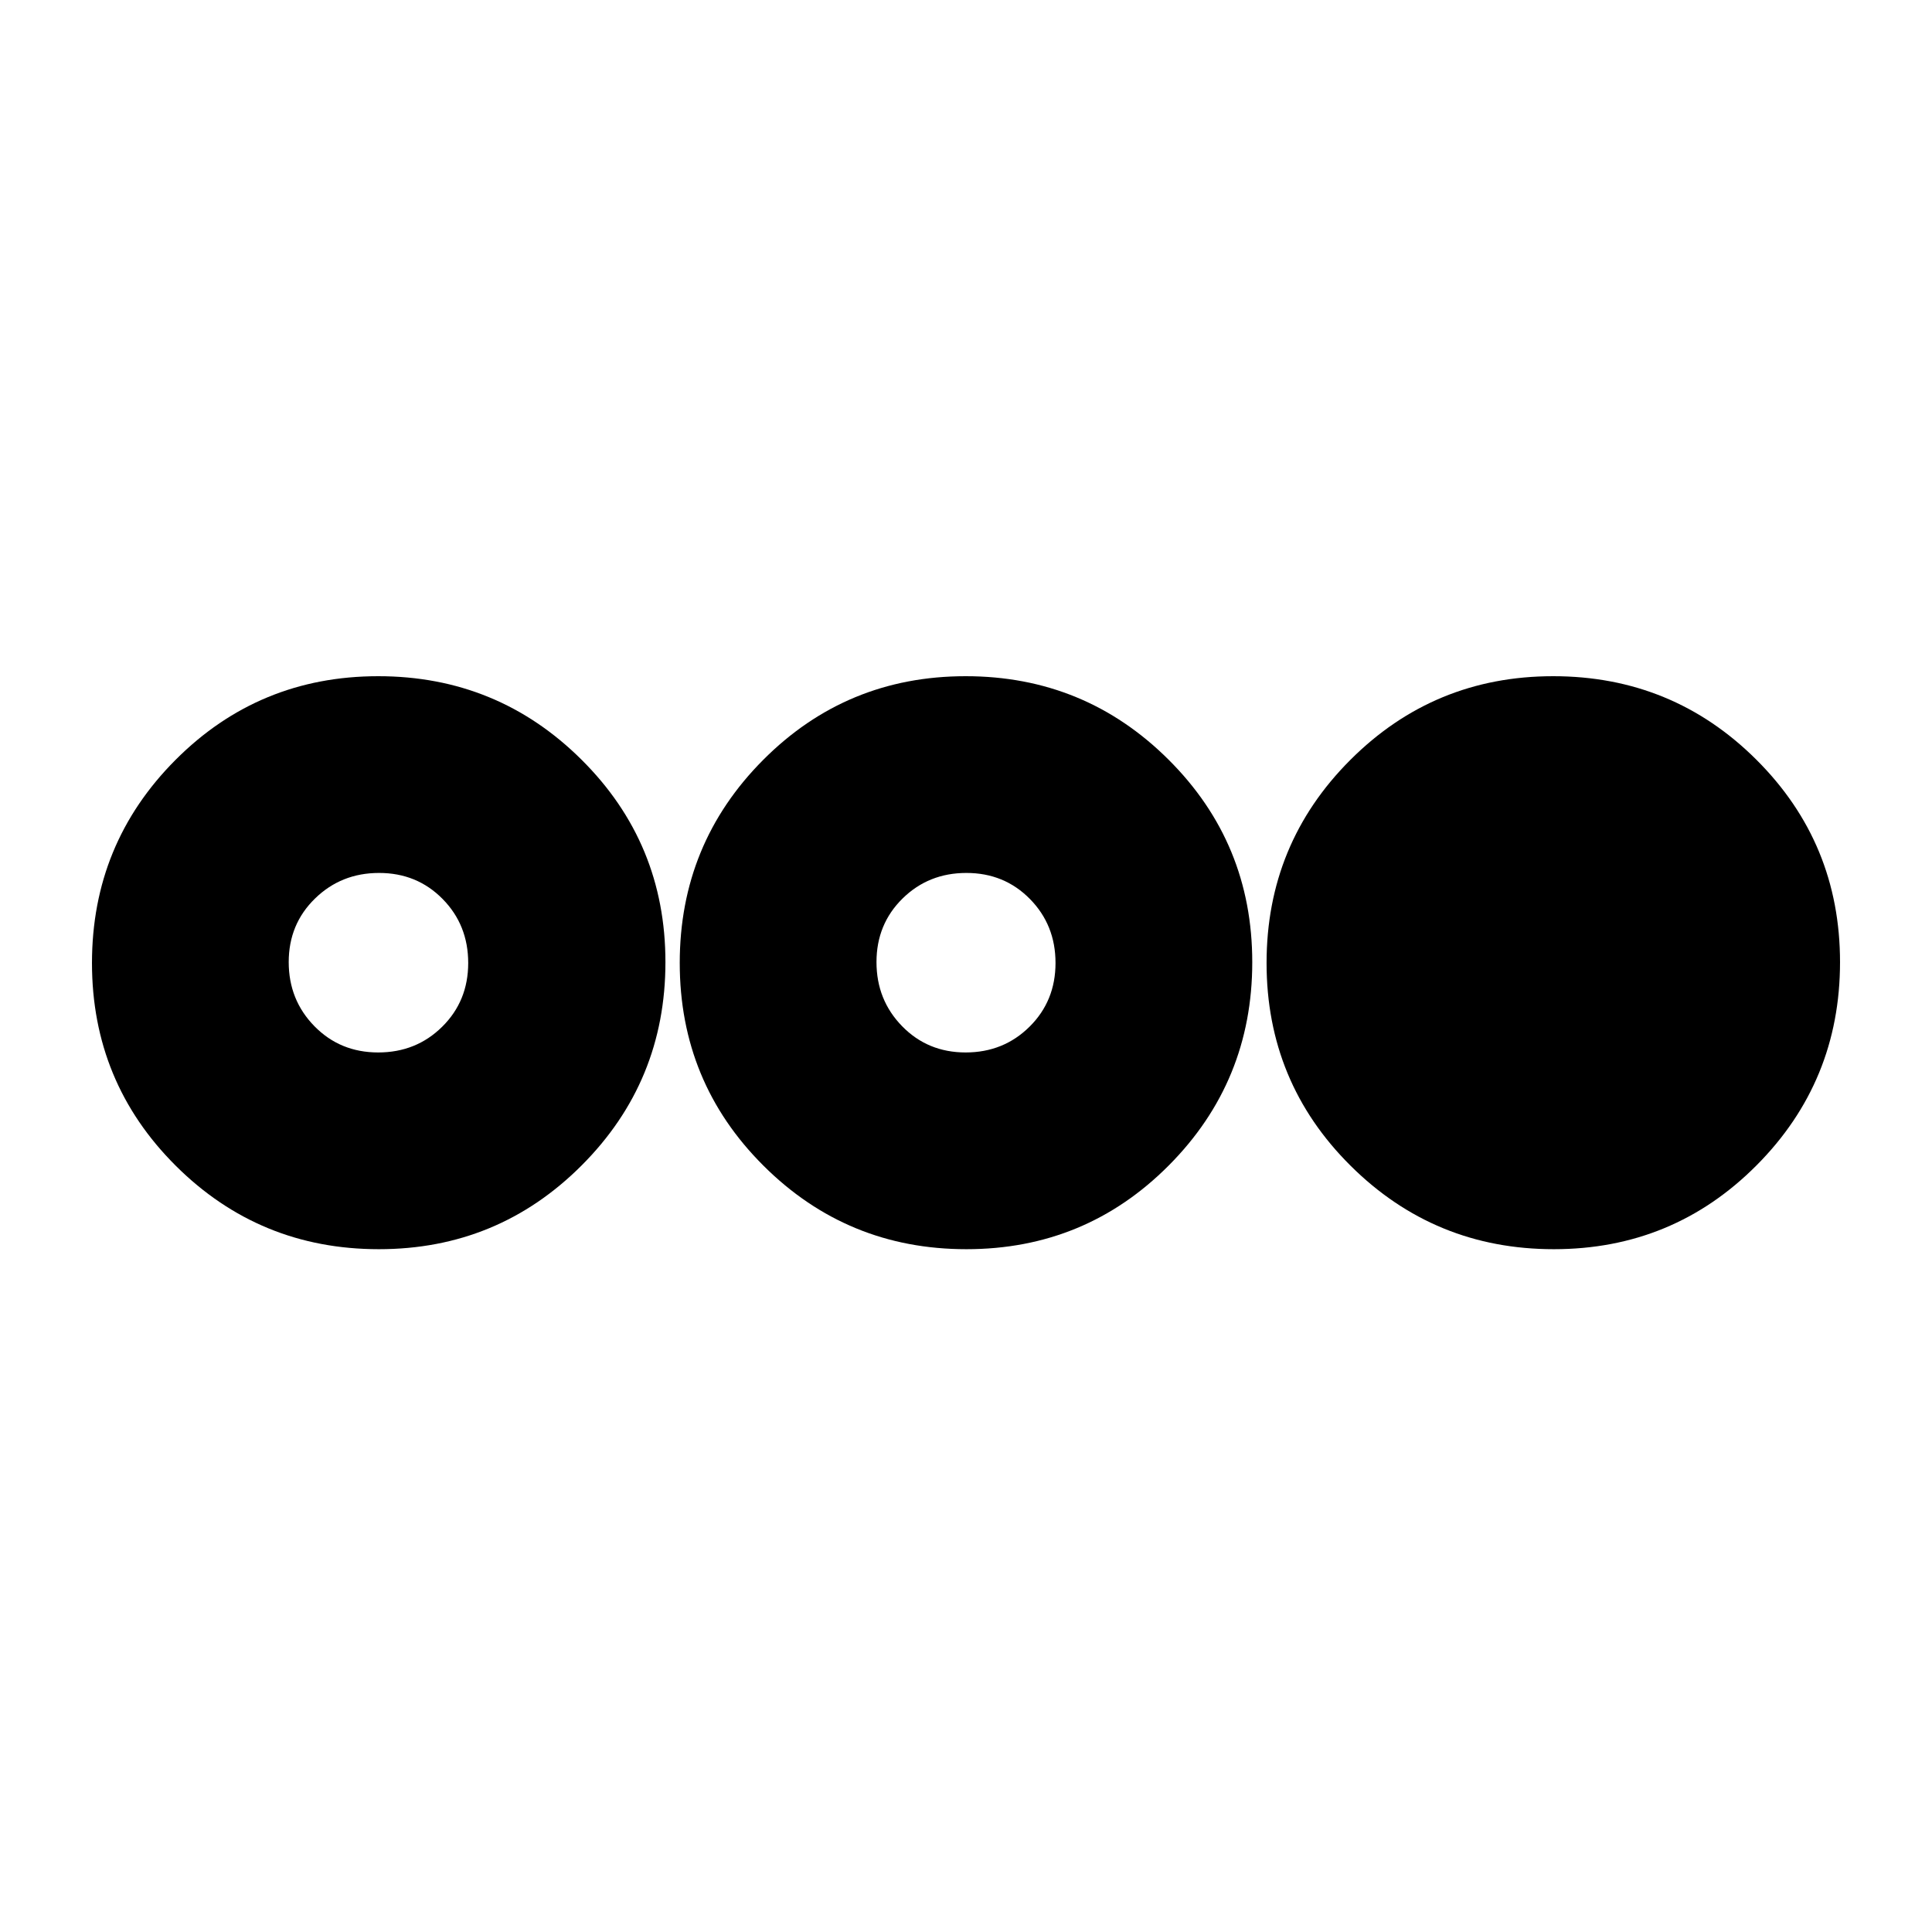 <svg xmlns="http://www.w3.org/2000/svg" height="20" viewBox="0 -960 960 960" width="20"><path d="M188.25-339.28q-59.3 0-100.93-41.48Q45.7-422.24 45.7-481.5t41.48-100.88Q128.66-624 187.92-624q59.25 0 100.99 41.44 41.74 41.44 41.74 100.64 0 59.3-41.6 100.97t-100.8 41.67Zm-.33-97.76q18.89 0 31.81-12.79 12.92-12.78 12.92-31.67 0-18.9-12.73-31.82-12.74-12.92-31.56-12.92-18.83 0-31.86 12.74-13.04 12.73-13.04 31.55 0 18.83 12.78 31.87 12.78 13.04 31.68 13.04Zm292.27 97.76q-59.19 0-100.81-41.48-41.62-41.48-41.62-100.74t41.43-100.88Q420.62-624 479.81-624q59.19 0 100.81 41.44 41.62 41.44 41.62 100.64 0 59.3-41.43 100.97t-100.62 41.67Zm-.38-97.76q18.83 0 31.75-12.79 12.92-12.78 12.92-31.67 0-18.9-12.74-31.82-12.73-12.92-31.55-12.92-18.83 0-31.75 12.74-12.92 12.73-12.92 31.55 0 18.83 12.74 31.87 12.73 13.04 31.55 13.04Zm292.27 97.76q-59.25 0-100.99-41.48-41.74-41.48-41.74-100.74t41.6-100.88Q712.55-624 771.75-624q59.3 0 100.93 41.44 41.62 41.44 41.62 100.64 0 59.3-41.48 100.97t-100.74 41.67Z"/></svg>